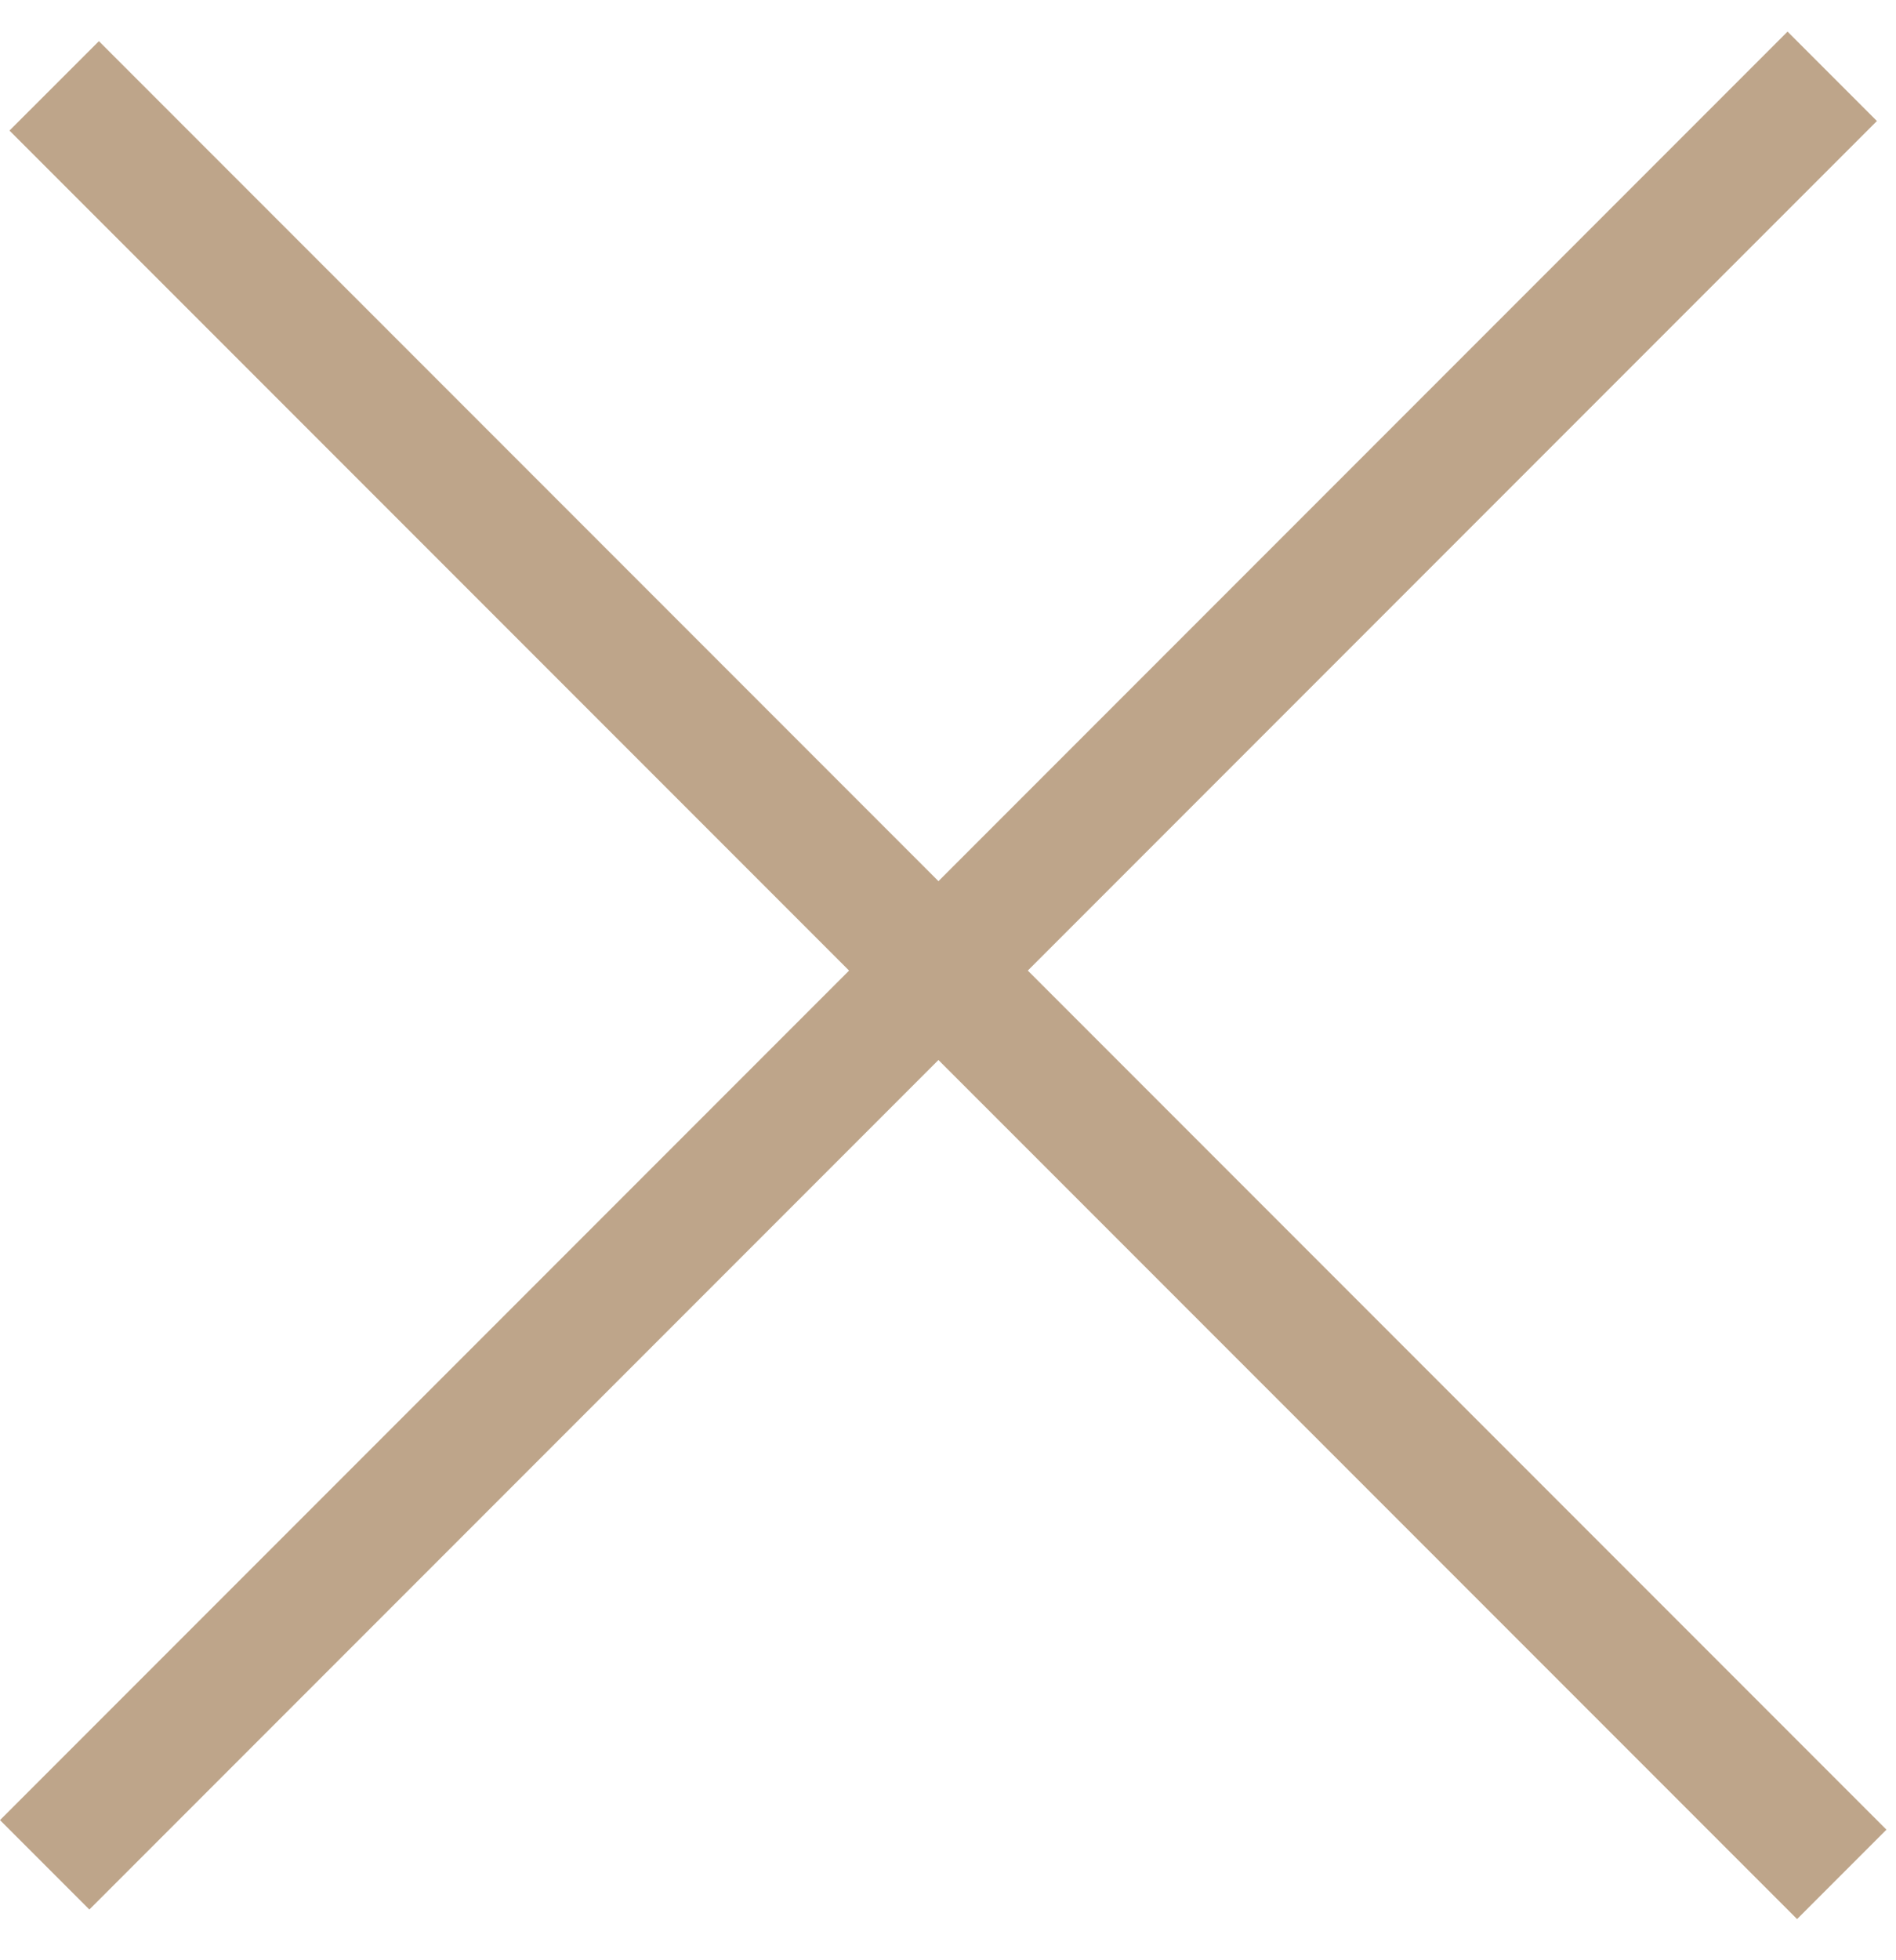 <svg width="30" height="31" viewBox="0 0 30 31" fill="none" xmlns="http://www.w3.org/2000/svg"><path fill="#BEA58A" d="M0 28.784L28.284.5l1.414 1.414L1.414 30.198z"/><path fill="#BEA58A" d="M1.565.651l28.284 28.284-1.414 1.414L.15 2.065z"/></svg>